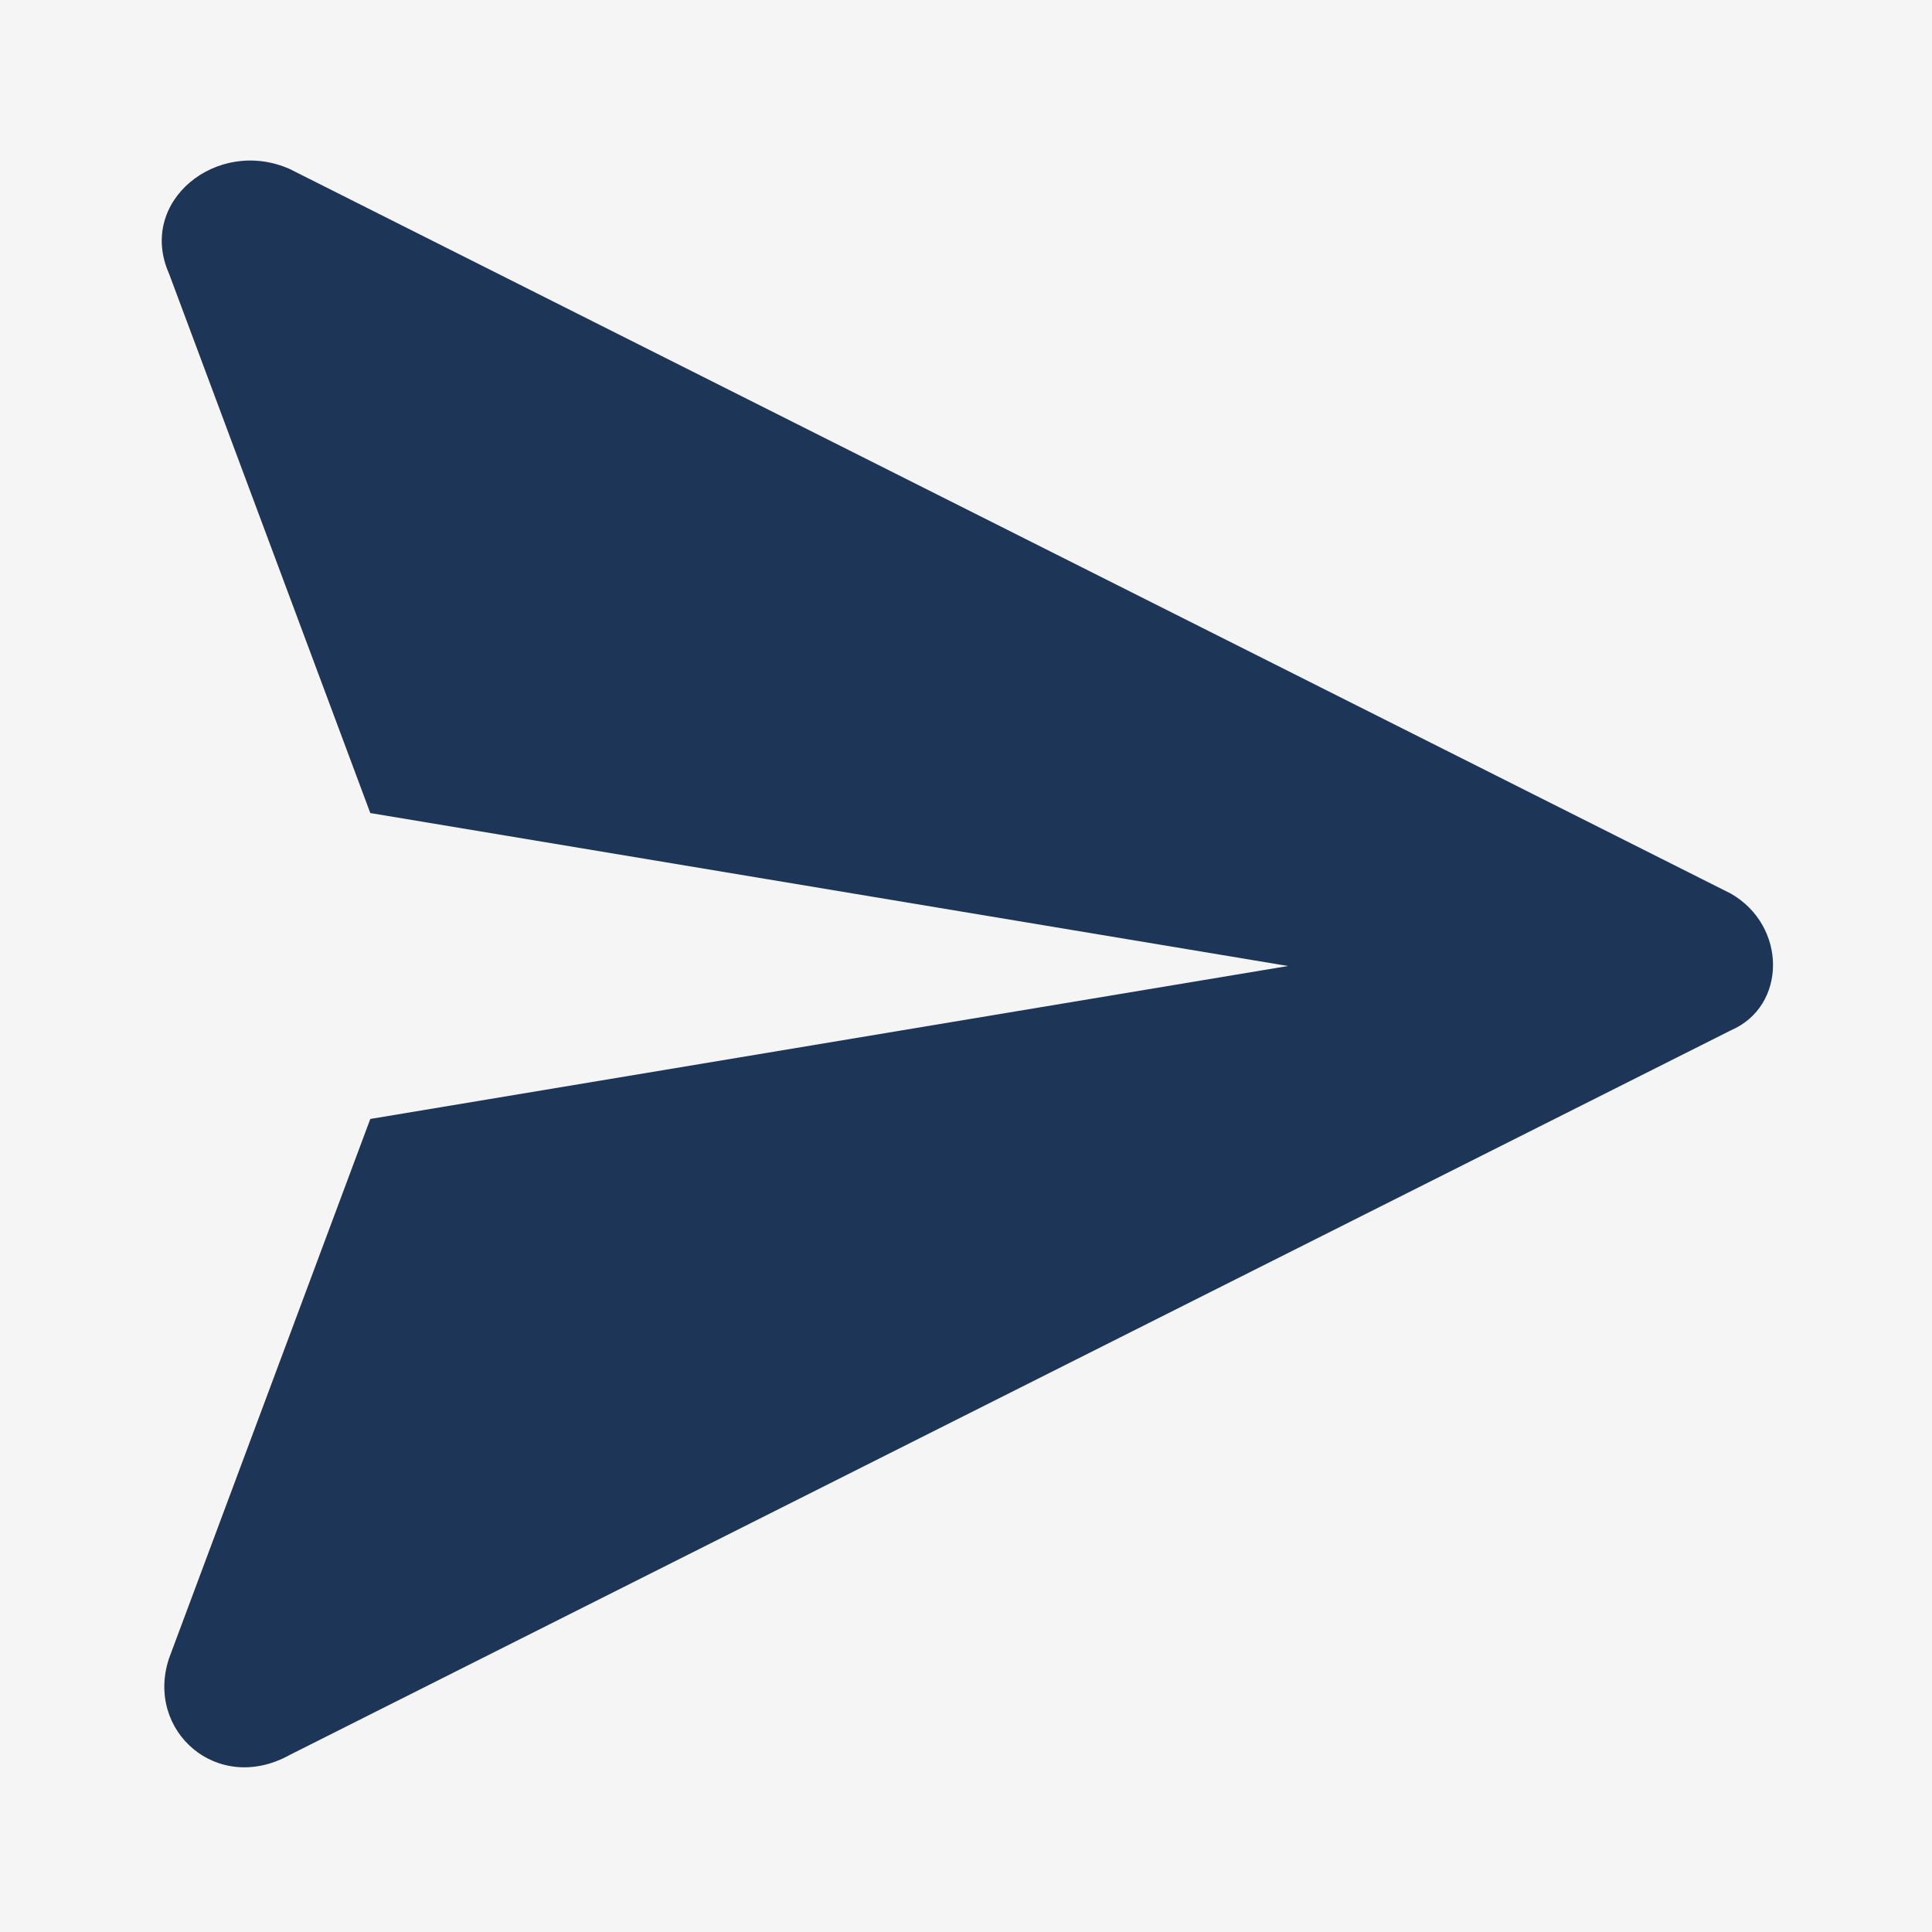 <svg width="24" height="24" viewBox="0 0 24 24" fill="none" xmlns="http://www.w3.org/2000/svg">
<rect width="24" height="24" fill="#F5F5F5"/>
<path d="M21.5 11.1L3.6 2.1C2.7 1.7 1.7 2.5 2.1 3.4L4.6 10.1L16 12L4.6 13.9L2.1 20.6C1.8 21.5 2.7 22.3 3.6 21.8L21.5 12.8C22.2 12.5 22.2 11.5 21.5 11.1Z" fill="#1D3557"/>
</svg>
